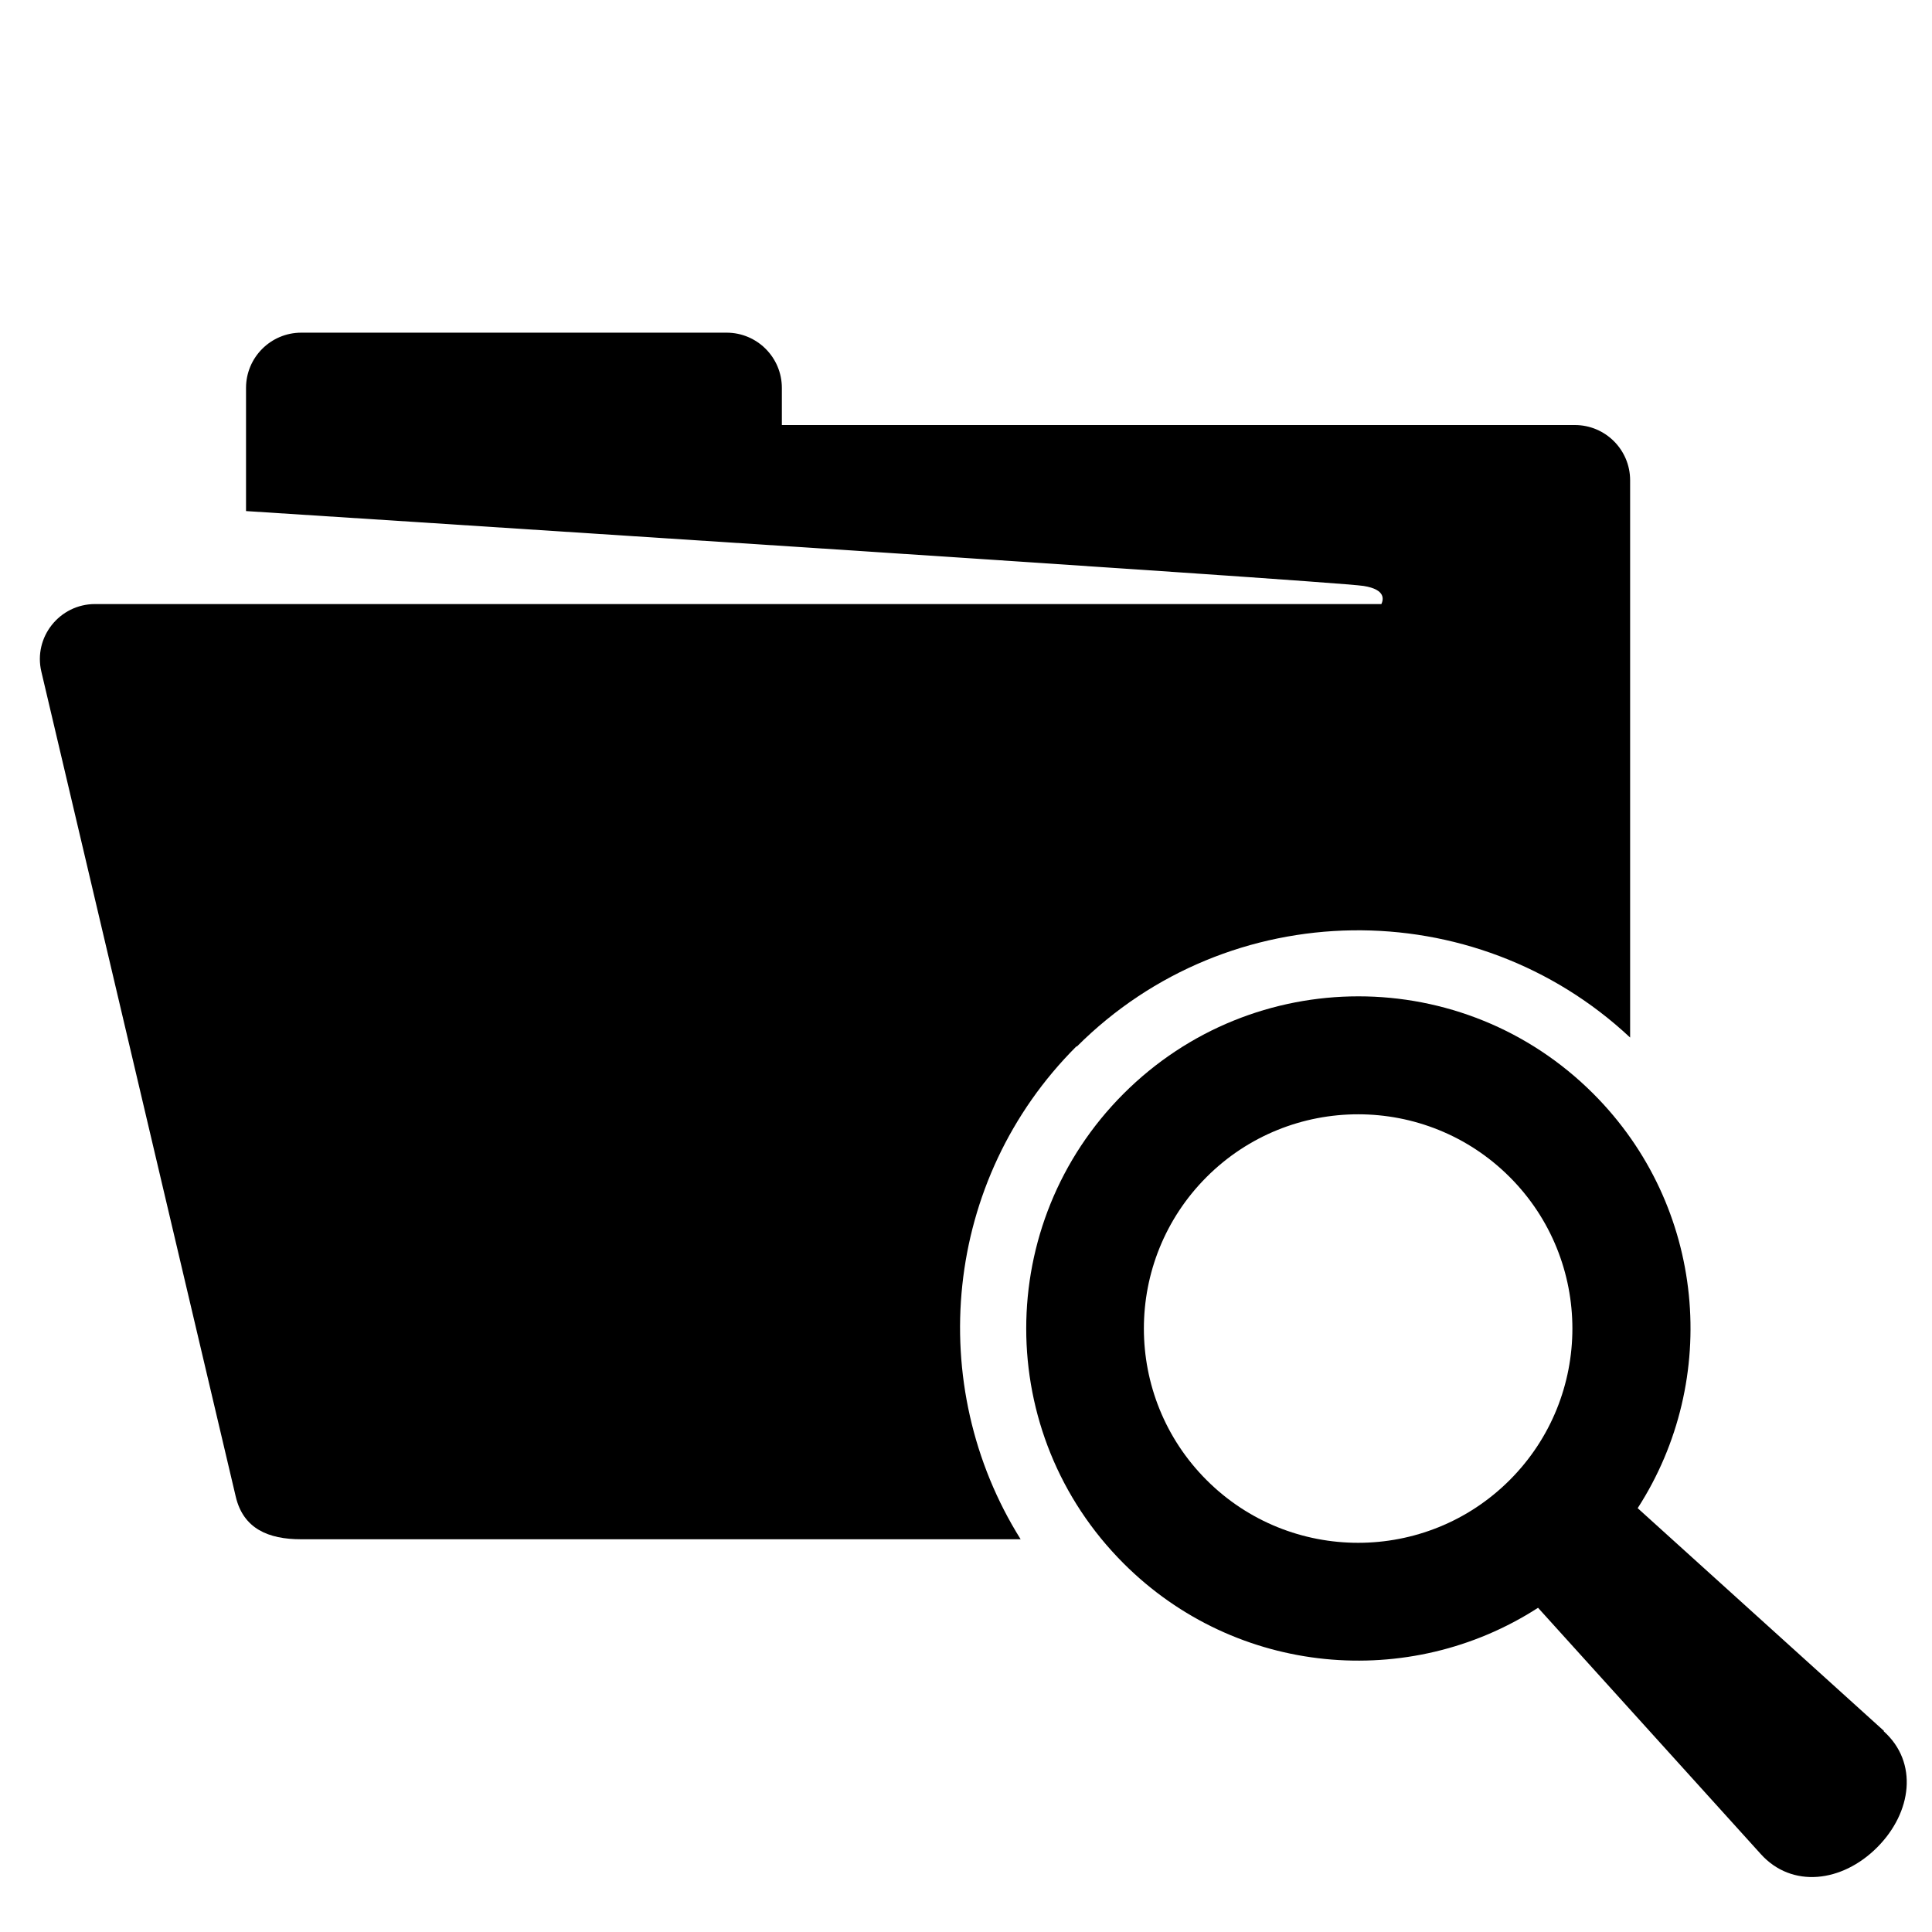<?xml version="1.0" encoding="UTF-8"?><svg id="Laag_1" xmlns="http://www.w3.org/2000/svg" xmlns:xlink="http://www.w3.org/1999/xlink" viewBox="0 0 64 64"><defs><style>.cls-1{fill:none;}.cls-2{clip-path:url(#clippath);}.cls-3{clip-path:url(#clippath-1);}</style><clipPath id="clippath"><rect class="cls-1" width="64" height="64"/></clipPath><clipPath id="clippath-1"><rect class="cls-1" width="64" height="64"/></clipPath></defs><g class="cls-2"><g class="cls-3"><path d="M35.67,34.67c5.04-5.04,13.17-5.13,18.33-.3V15.91c0-1.01-.82-1.83-1.83-1.83H25.9v-1.23c0-1.01-.82-1.83-1.83-1.83H9.98c-1.01,0-1.83,.82-1.83,1.83v4.08s35.95,2.31,37.02,2.48c.76,.12,.65,.47,.59,.6H3.15c-1.18,0-2.05,1.1-1.78,2.24l6.44,27.33c.25,1.06,1.08,1.41,2.16,1.41h23.84c-3.19-5.09-2.58-11.91,1.85-16.33"/><path d="M62.41,57.34l-8.16-7.38c2.75-4.26,2.26-10-1.47-13.73-4.3-4.3-11.26-4.3-15.56,0-4.3,4.3-4.3,11.26,0,15.56,3.73,3.73,9.47,4.22,13.73,1.47l7.38,8.16c1.03,1.14,2.69,.94,3.85-.22,1.16-1.16,1.37-2.82,.22-3.85m-12.39-8.32c-2.77,2.77-7.27,2.77-10.04,0-2.77-2.77-2.77-7.27,0-10.04,2.77-2.77,7.27-2.77,10.04,0,2.77,2.77,2.77,7.27,0,10.04"/></g></g></svg>